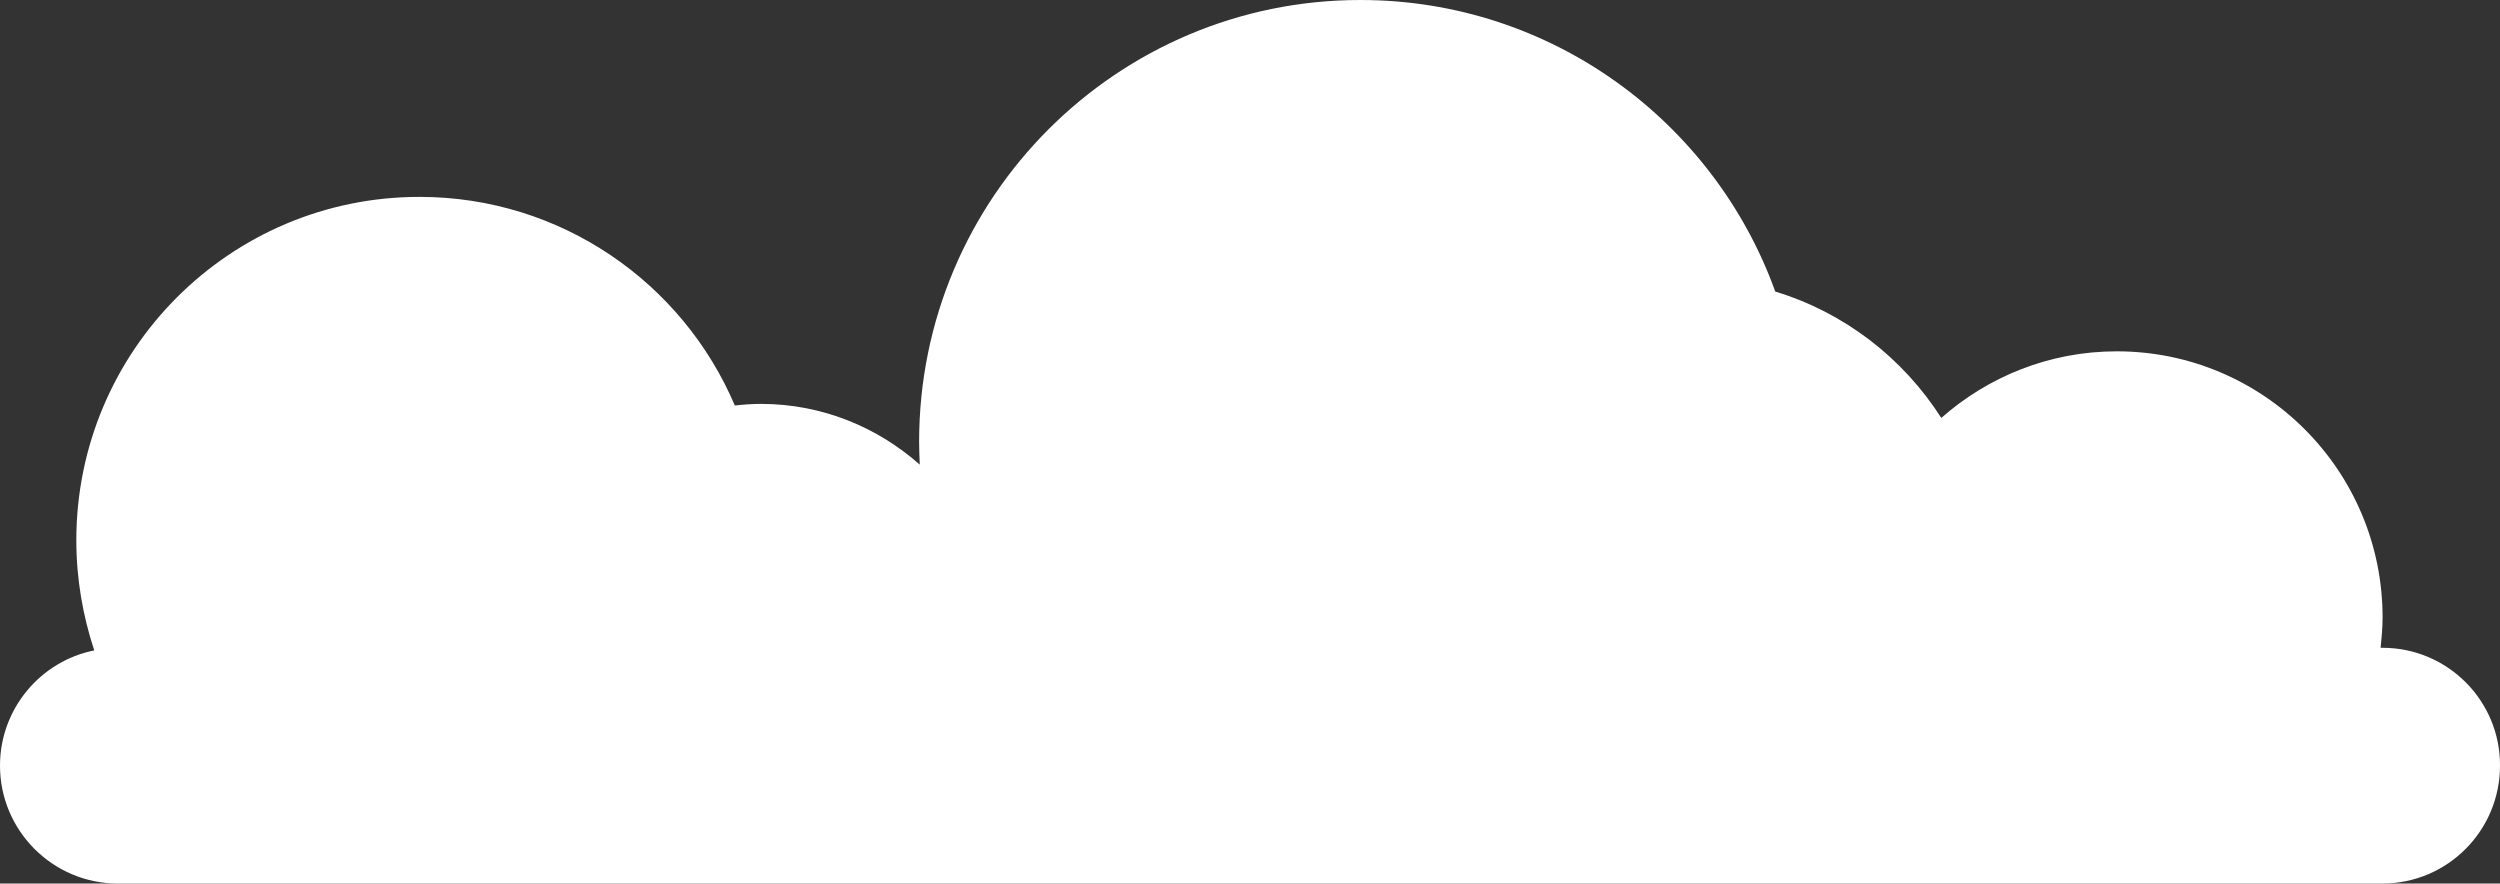 <svg width="249" height="88" viewBox="0 0 249 88" fill="none" xmlns="http://www.w3.org/2000/svg">
<rect x="0" y="0" width="249" height="88" fill="#333333" stroke="none"/>
<path d="M237.305 64.52C237.24 64.52 237.175 64.52 237.11 64.52C237.208 63.545 237.305 62.537 237.305 61.496C237.305 46.862 225.448 34.992 210.83 34.992C204.105 34.992 197.998 37.528 193.353 41.626C189.552 35.675 183.704 31.122 176.818 29.041C170.71 12.098 154.5 0 135.496 0C111.23 0 91.544 19.707 91.544 44C91.544 44.748 91.576 45.528 91.609 46.276C87.385 42.537 81.863 40.228 75.788 40.228C74.911 40.228 74.034 40.293 73.189 40.39C67.992 28.163 55.875 19.61 41.776 19.61C22.902 19.61 7.602 34.927 7.602 53.821C7.602 57.658 8.251 61.333 9.388 64.781C4.028 65.854 0 70.602 0 76.26C0 82.732 5.263 88 11.727 88H237.273C243.77 88 249 82.732 249 76.26C249.032 69.789 243.77 64.52 237.305 64.52Z" fill="white"/>
</svg>
